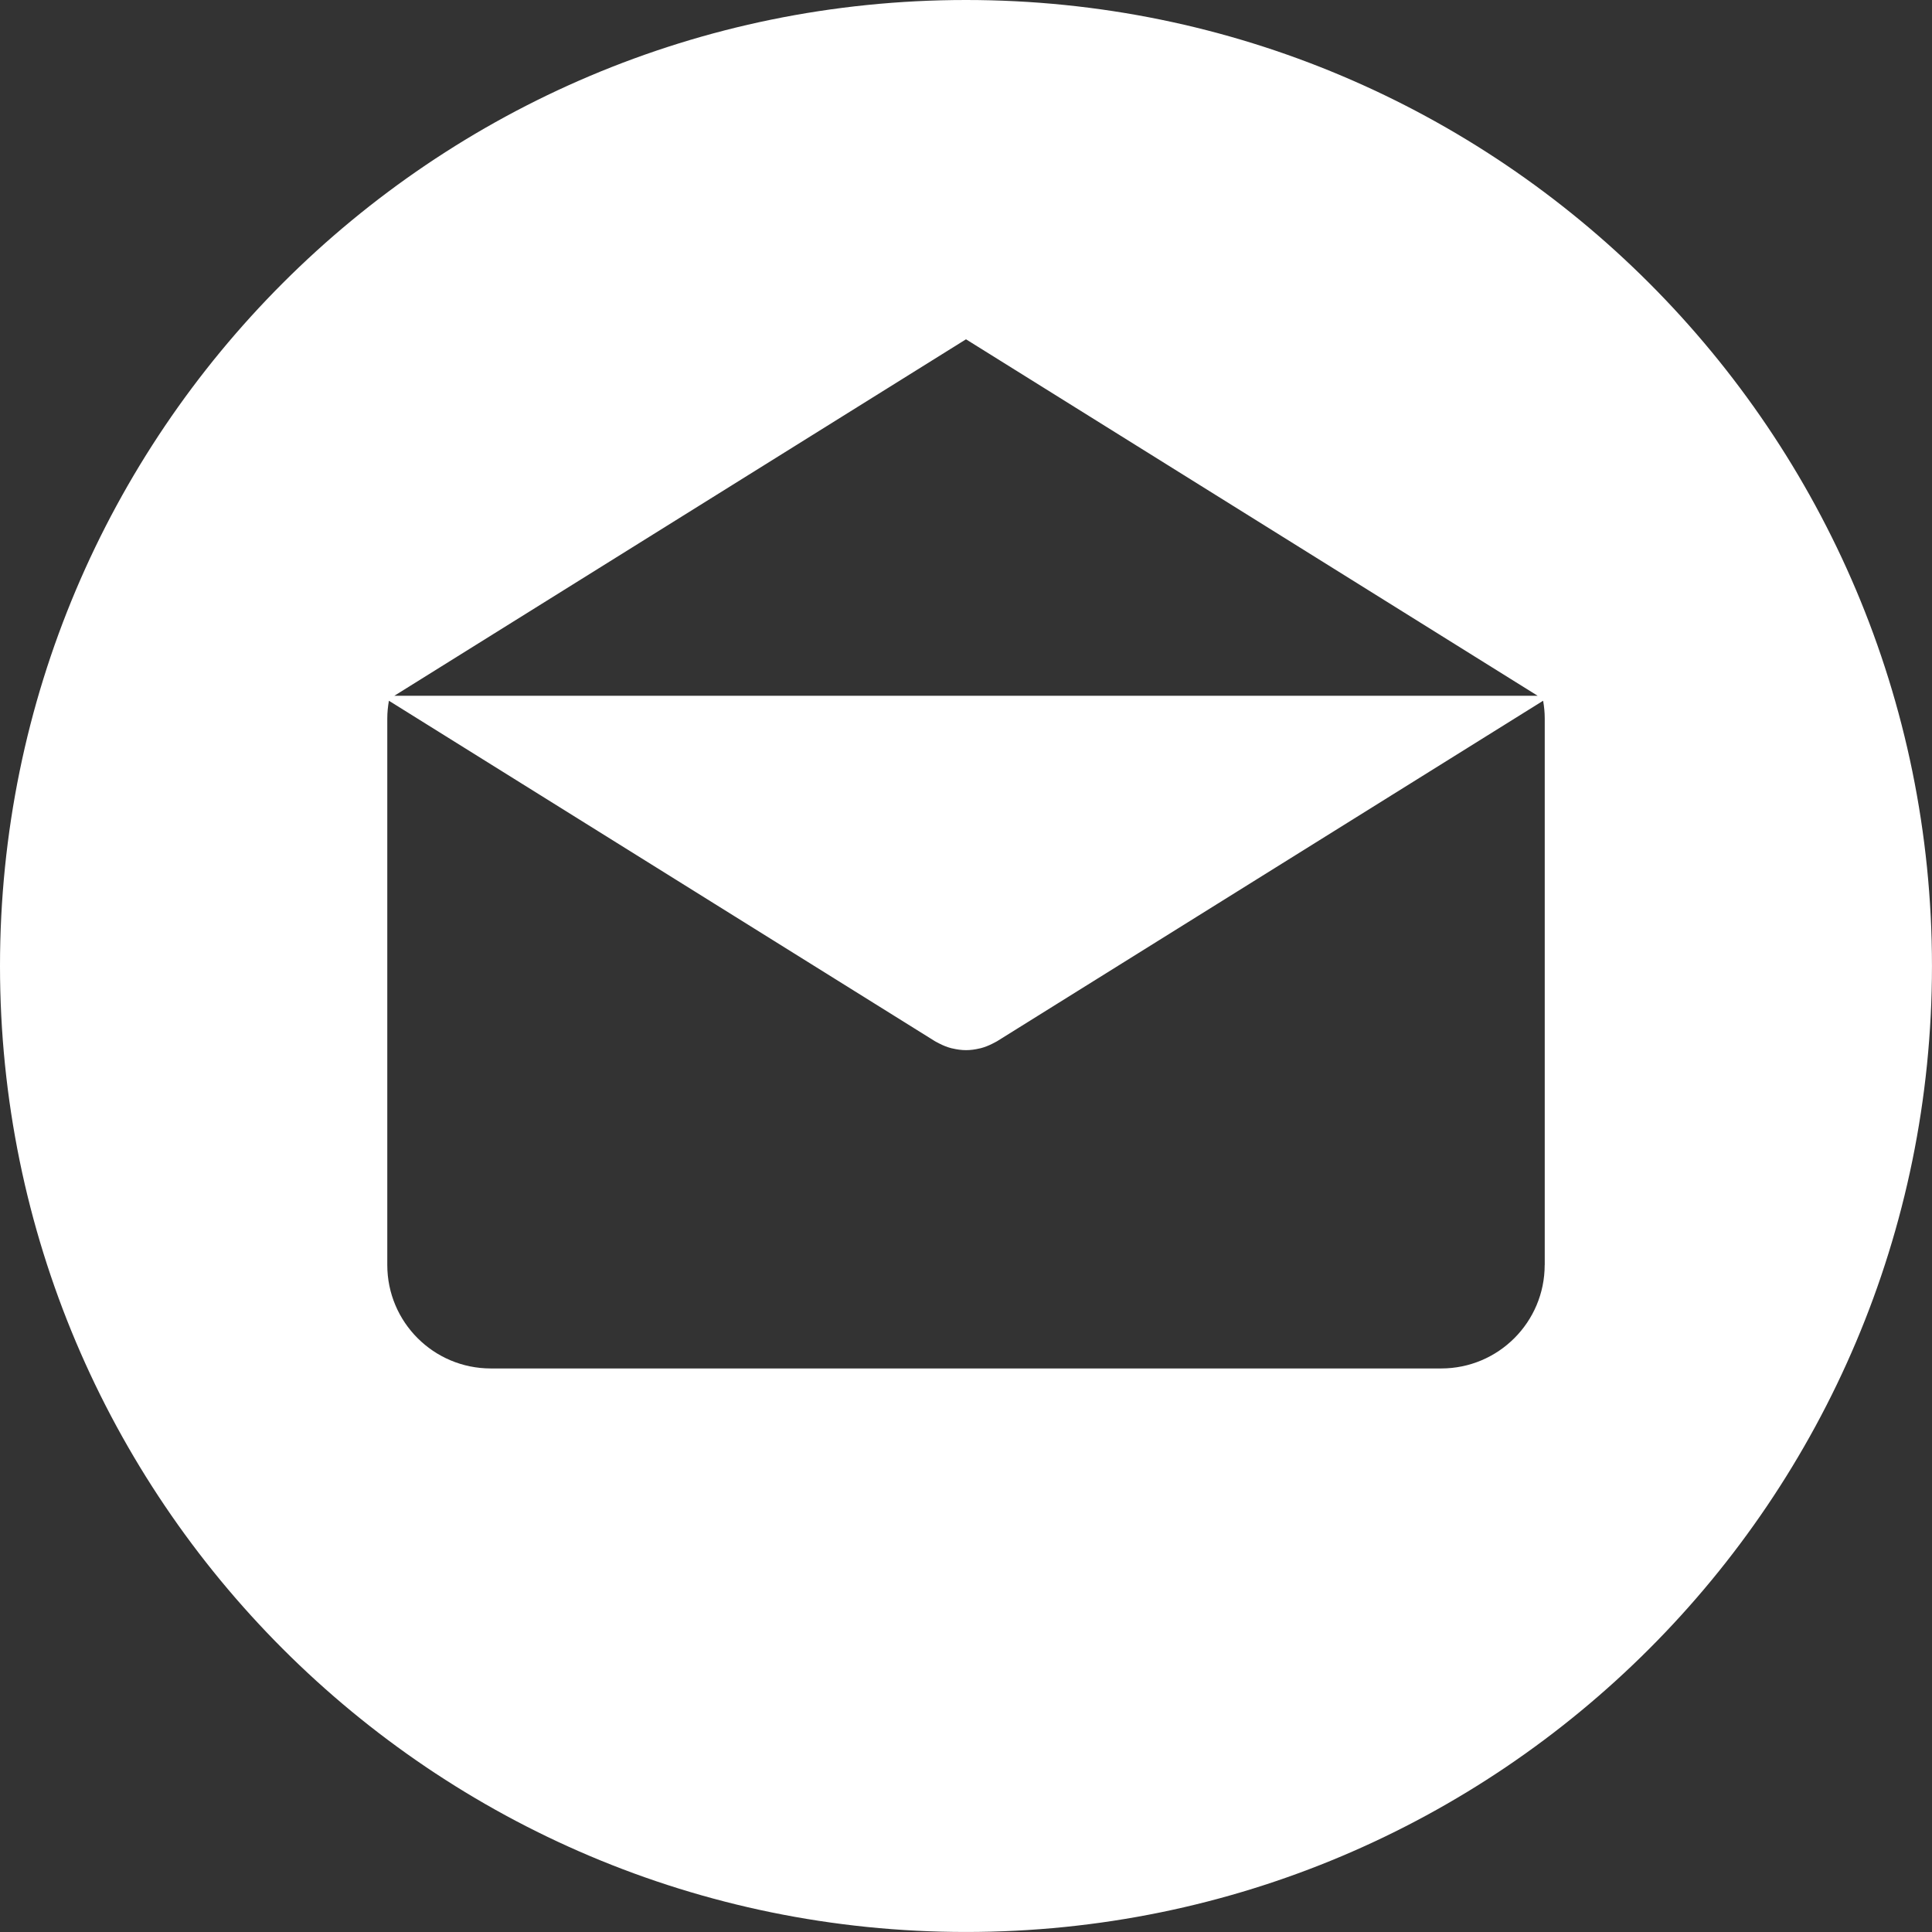 <?xml version="1.0" encoding="UTF-8"?>
<svg width="74px" height="74px" viewBox="0 0 74 74" version="1.1" xmlns="http://www.w3.org/2000/svg" xmlns:xlink="http://www.w3.org/1999/xlink">
    <rect x="0" y="0" width="74" height="74" fill="#333333" stroke="none"/>
    <!-- Generator: Sketch 43.1 (39012) - http://www.bohemiancoding.com/sketch -->
    <desc>Created with Sketch.</desc>
    <defs></defs>
    <g id="Welcome" stroke="none" stroke-width="1" fill="none" fill-rule="evenodd">
        <g id="Artboard-2" transform="translate(-499, -708)" fill-rule="nonzero" fill="#FFFFFF">
            <g id="email" transform="translate(499, 708)">
                <path d="M36.999,0 C16.565,0 0,16.566 0,36.999 C0,57.432 16.565,73.999 36.999,73.999 C57.433,73.999 73.999,57.432 73.999,36.999 C73.999,16.566 57.433,0 36.999,0 Z M37,12.996 L58.895,26.649 L15.105,26.649 L37,12.996 Z M59.167,48.451 L59.165,48.451 C59.165,50.641 57.39,52.415 55.201,52.415 L18.799,52.415 C16.609,52.415 14.834,50.641 14.834,48.451 L14.834,27.518 C14.834,27.286 14.858,27.061 14.896,26.84 L35.816,39.884 C35.841,39.9 35.869,39.911 35.895,39.926 C35.923,39.941 35.951,39.956 35.979,39.97 C36.127,40.046 36.279,40.108 36.435,40.148 C36.451,40.152 36.467,40.154 36.483,40.158 C36.653,40.198 36.826,40.223 36.999,40.223 L37,40.223 L37.003,40.223 C37.175,40.223 37.348,40.199 37.519,40.158 C37.535,40.154 37.551,40.152 37.567,40.148 C37.722,40.108 37.874,40.046 38.023,39.97 C38.051,39.956 38.079,39.941 38.107,39.926 C38.133,39.911 38.16,39.9 38.186,39.884 L59.105,26.84 C59.144,27.061 59.167,27.286 59.167,27.518 L59.167,48.451 Z" id="Shape"></path>
            </g>
        </g>
    </g>
</svg>